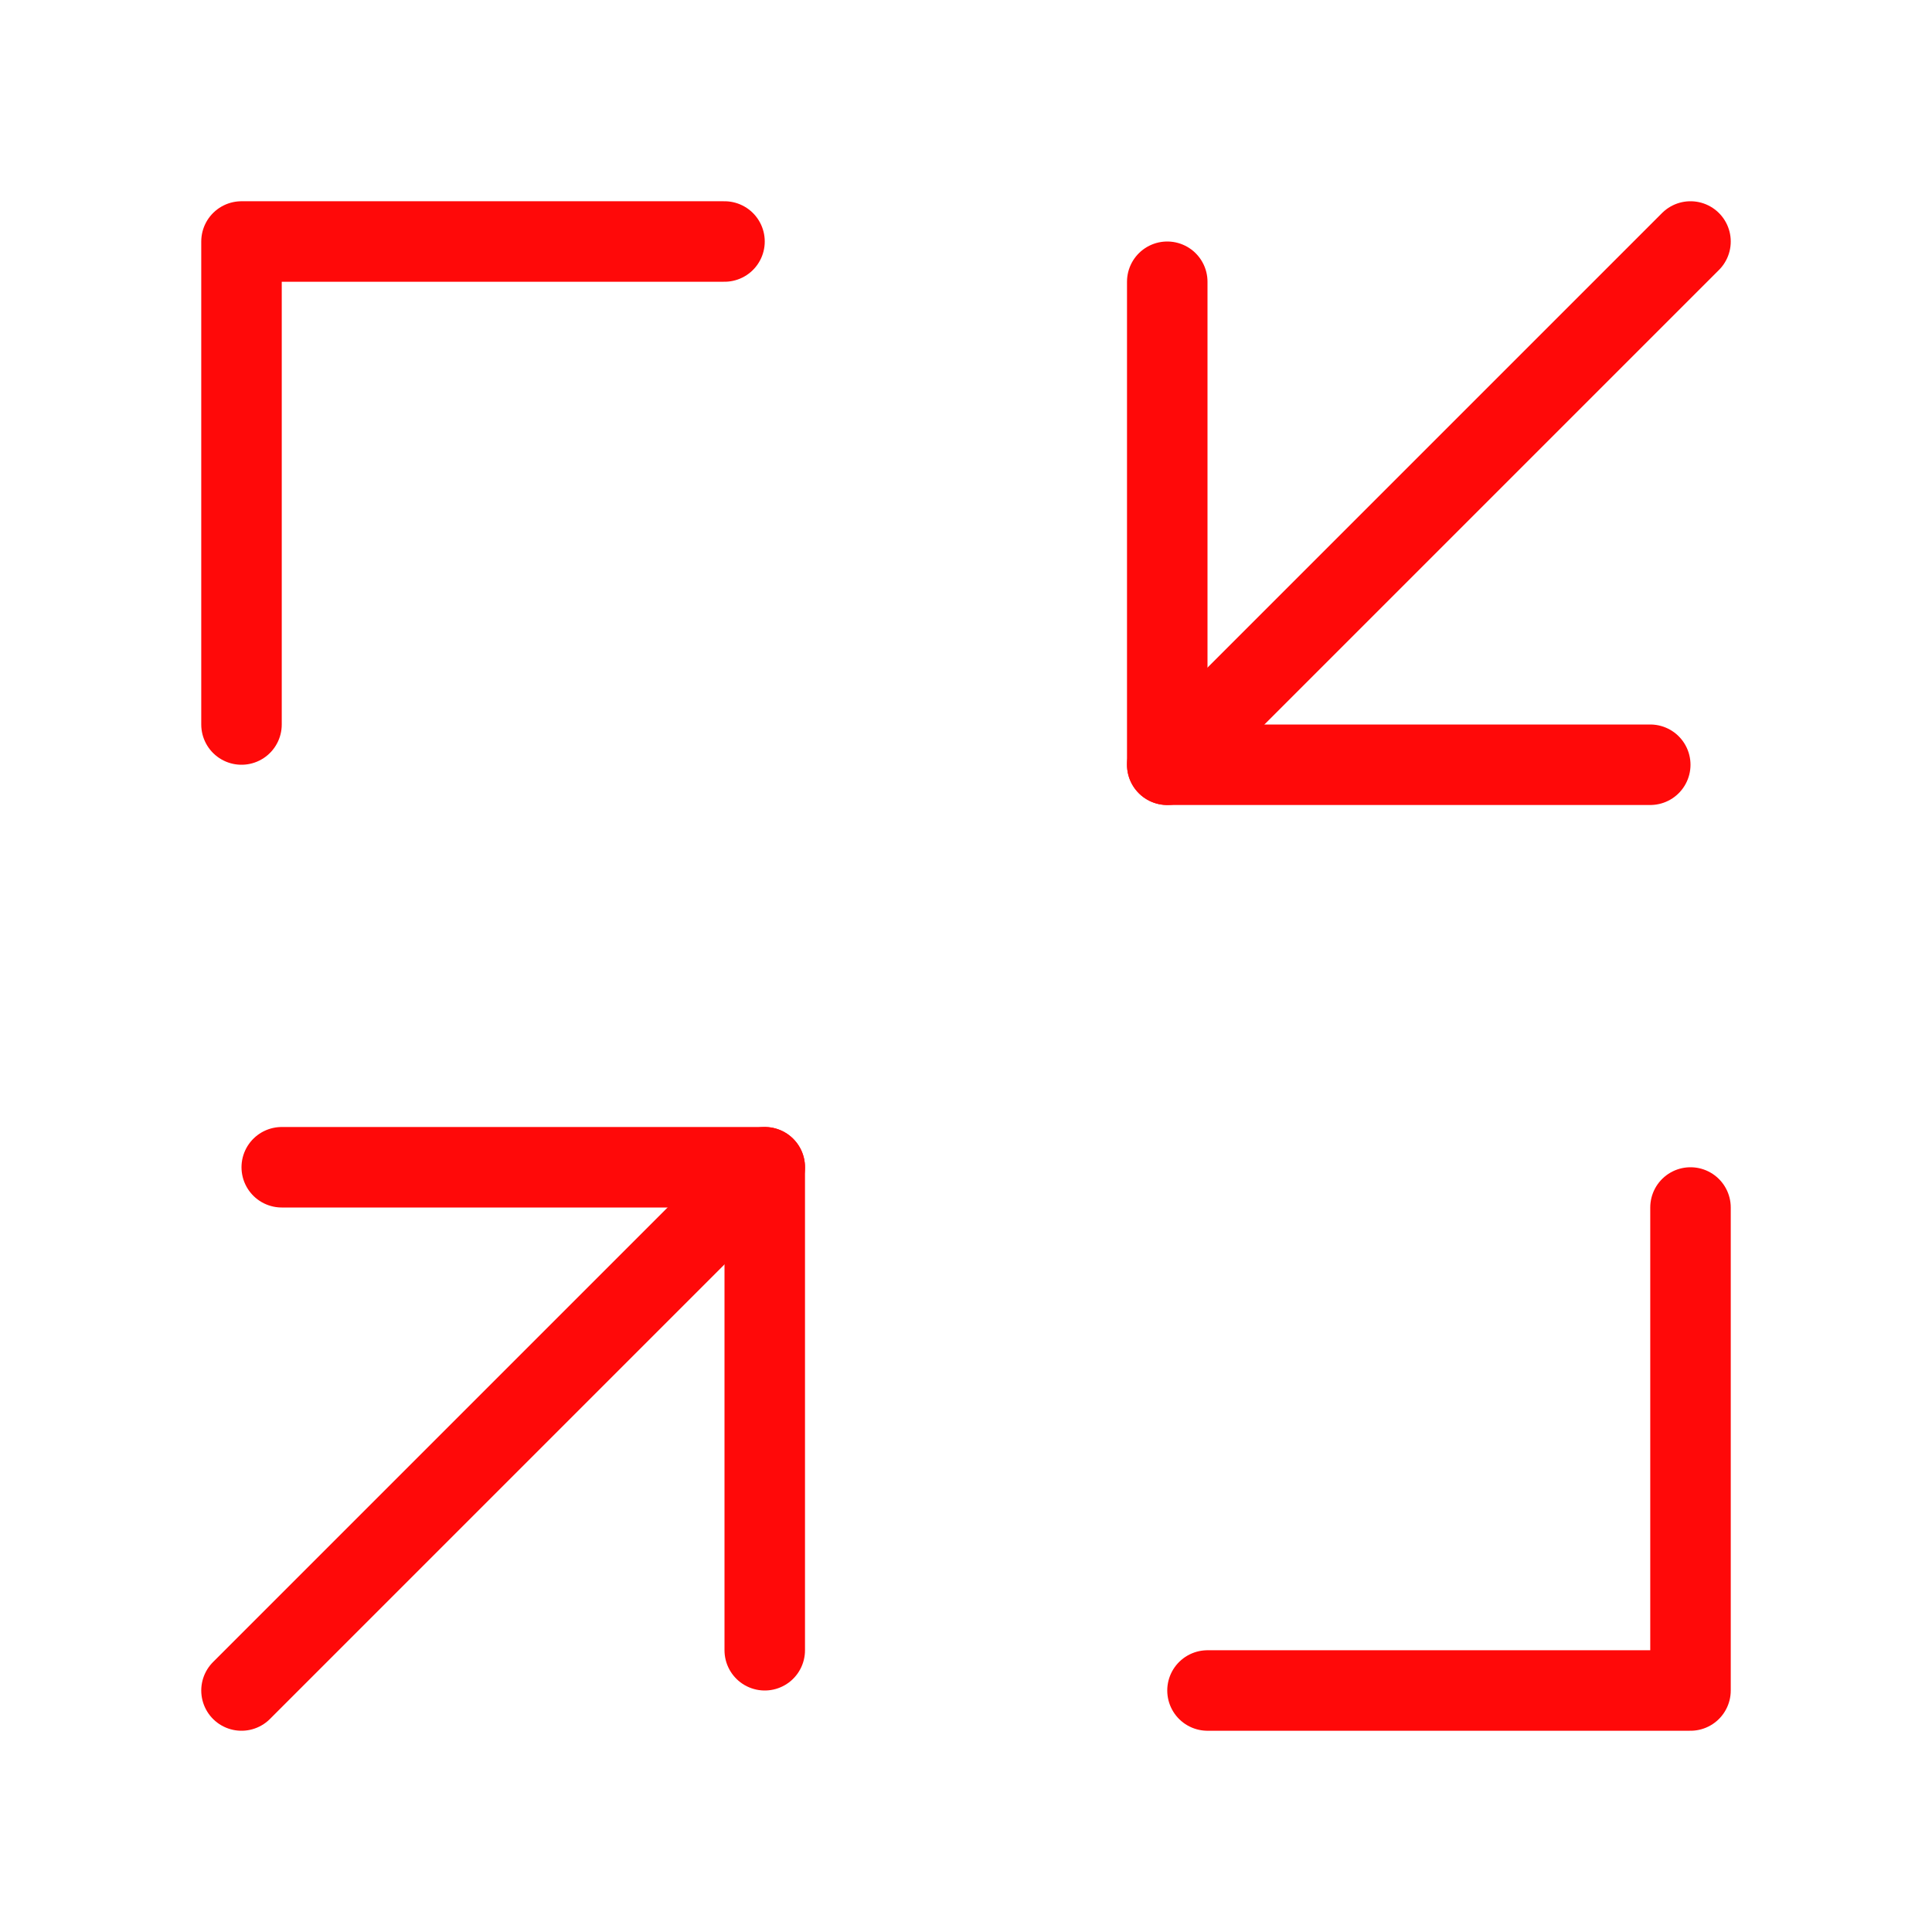 <?xml version="1.0" encoding="UTF-8"?><svg width="24" height="24" viewBox="0 0 48 48" fill="none" xmlns="http://www.w3.org/2000/svg"><path d="M41 19H29V7" stroke="#FF0909" stroke-width="2" stroke-linecap="round" stroke-linejoin="round"/><path d="M18 6H6V18" stroke="#FF0909" stroke-width="2" stroke-linecap="round" stroke-linejoin="round"/><path d="M30 42H42V30" stroke="#FF0909" stroke-width="2" stroke-linecap="round" stroke-linejoin="round"/><path d="M7 29H19V41" stroke="#FF0909" stroke-width="2" stroke-linecap="round" stroke-linejoin="round"/><path d="M42 6L29 19" stroke="#FF0909" stroke-width="2" stroke-linecap="round" stroke-linejoin="round"/><path d="M19 29L6 42" stroke="#FF0909" stroke-width="2" stroke-linecap="round" stroke-linejoin="round"/></svg>